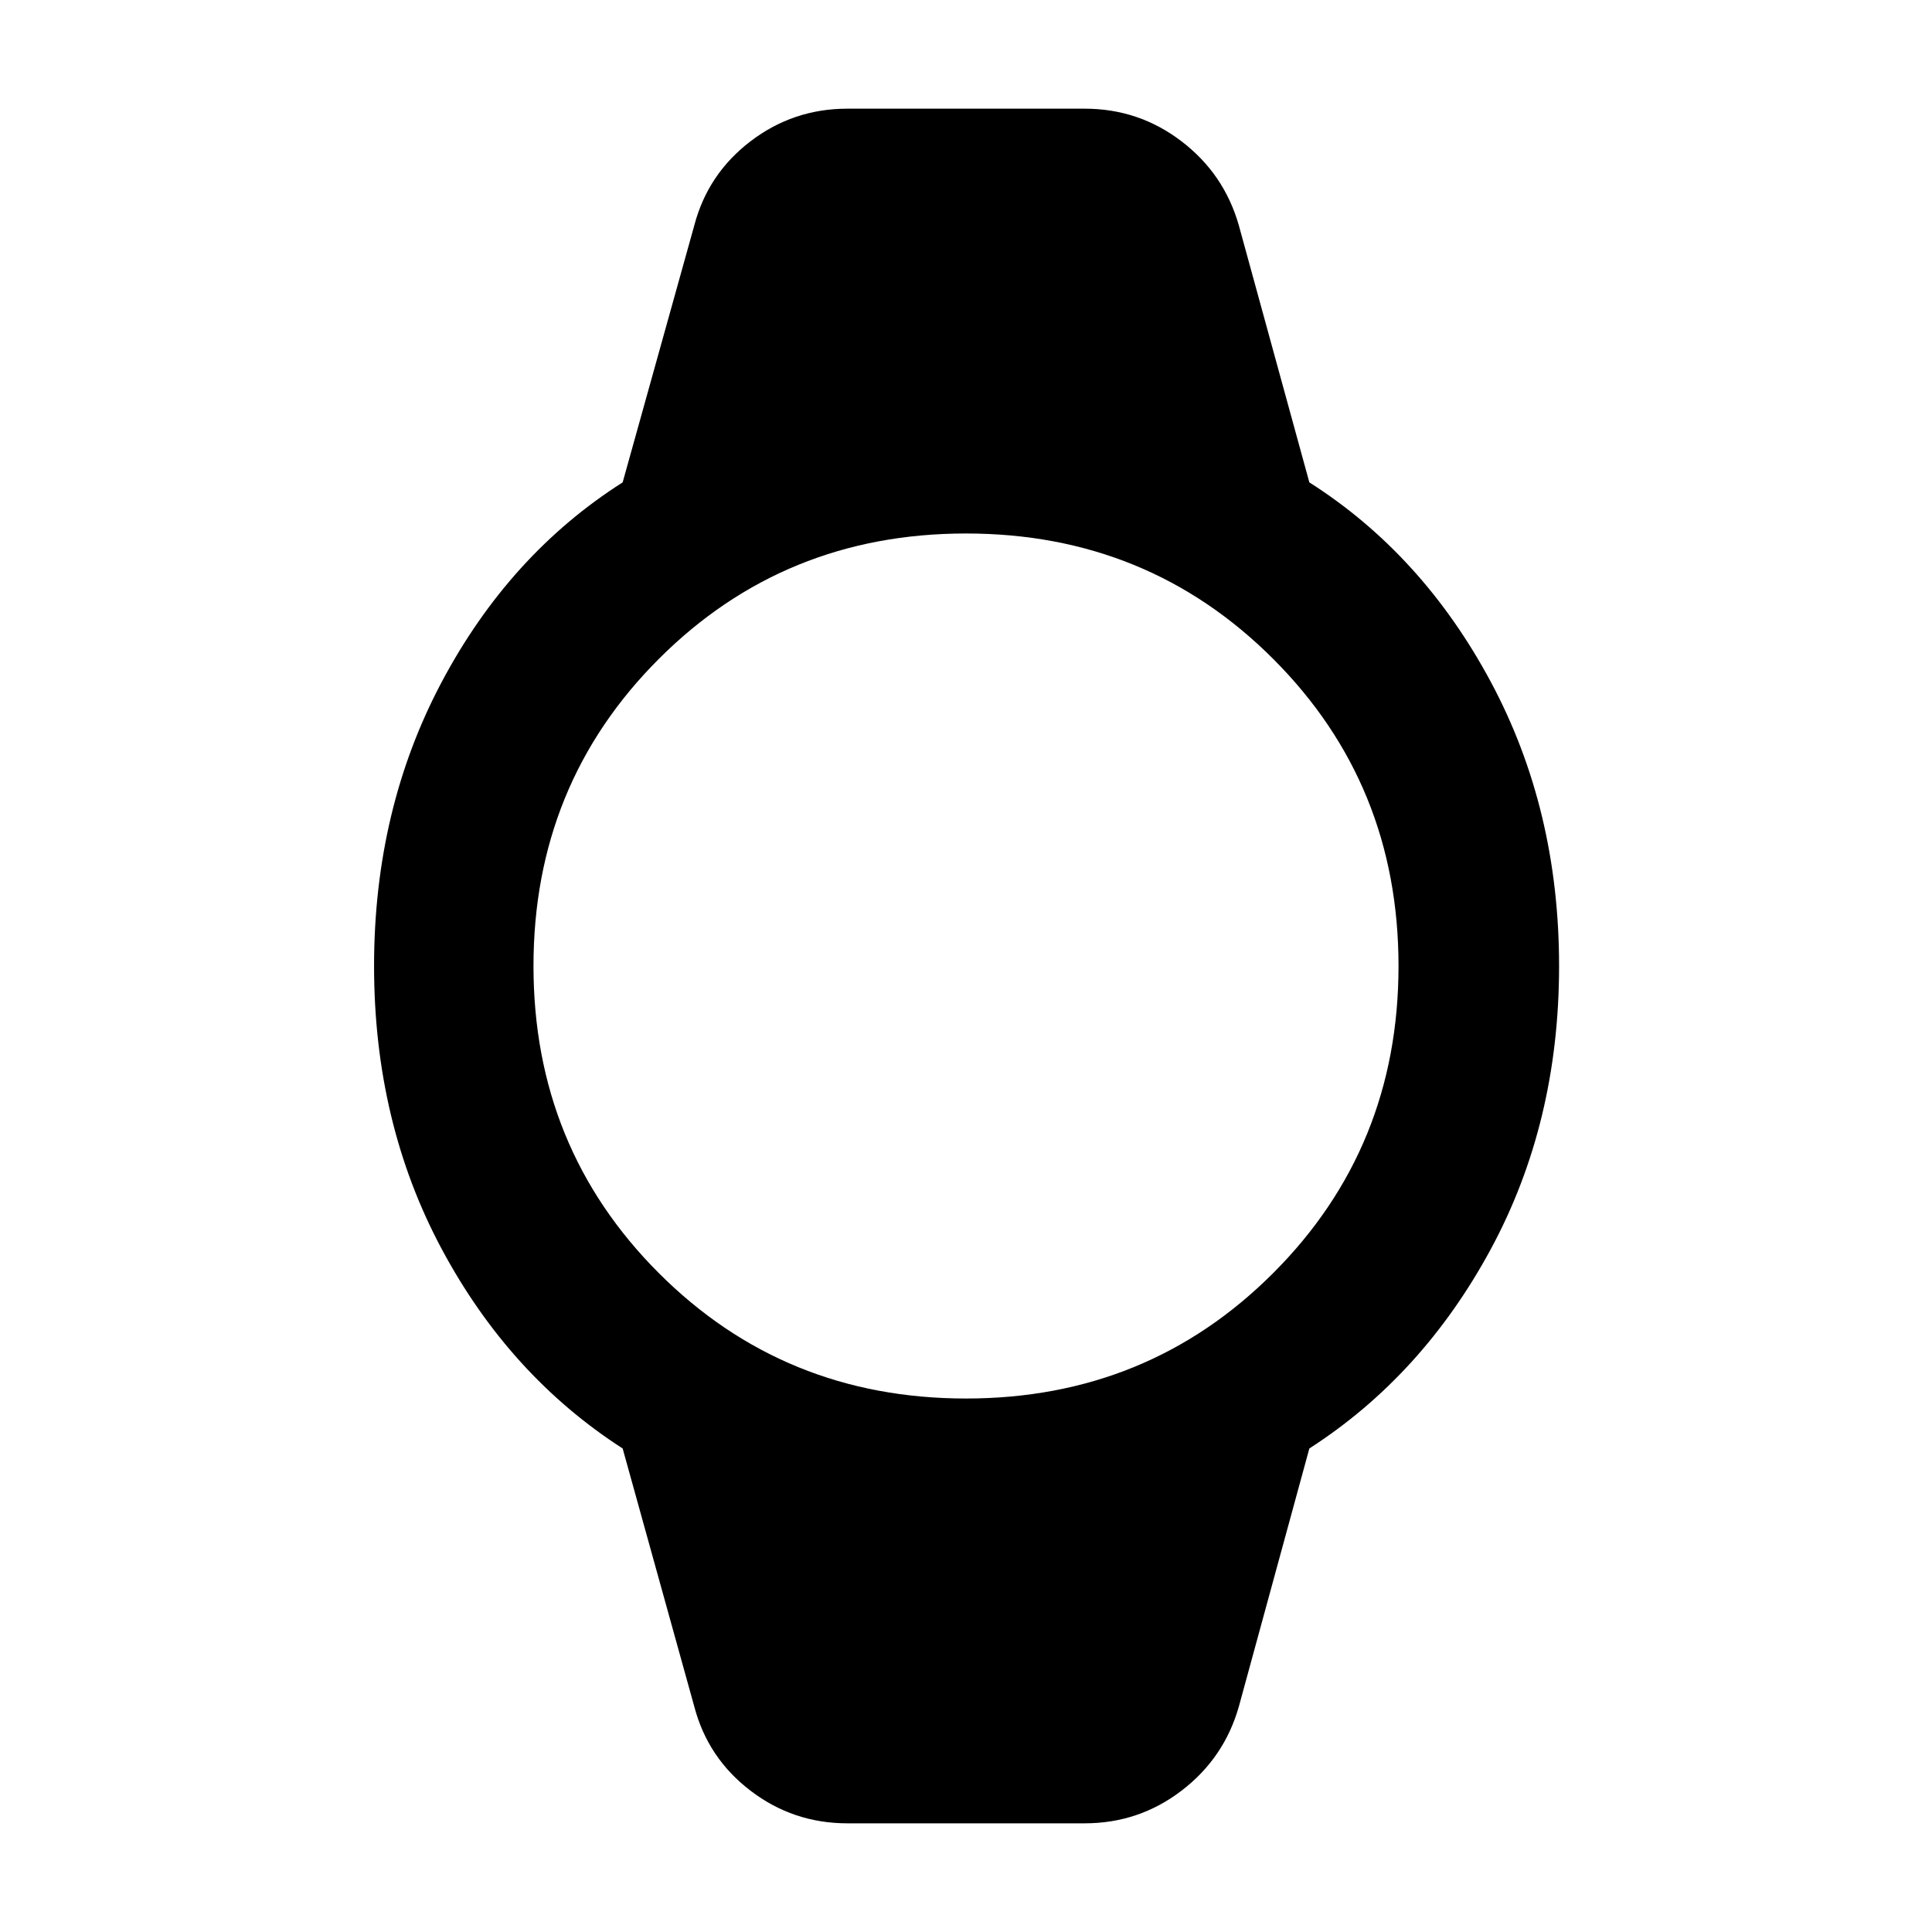 <svg xmlns="http://www.w3.org/2000/svg" width="48" height="48" viewBox="0 -960 960 960"><path d="M421.044-53.999q-26.93 0-48.161-16.239-21.231-16.24-27.927-41.892l-35.565-128.13q-56.131-36.131-89.826-98.957Q185.869-402.043 185.869-480t33.696-141.283q33.695-63.326 89.826-99.022l35.565-127.565q6.696-25.653 27.927-41.892 21.231-16.239 48.161-16.239h117.912q26.93 0 48.161 16.239t28.492 41.892l35 127.565q56.131 35.696 90.109 99.022Q774.696-557.957 774.696-480t-33.978 140.783q-33.978 62.826-90.109 98.957l-35 128.13q-7.261 25.653-28.492 41.892-21.231 16.24-48.161 16.24H421.044Zm58.948-211.088q90.312 0 152.617-62.296 62.304-62.297 62.304-152.609 0-90.312-62.296-152.617-62.297-62.304-152.609-62.304-90.312 0-152.617 62.296-62.304 62.297-62.304 152.609 0 90.312 62.296 152.617 62.297 62.304 152.609 62.304Z"/></svg>